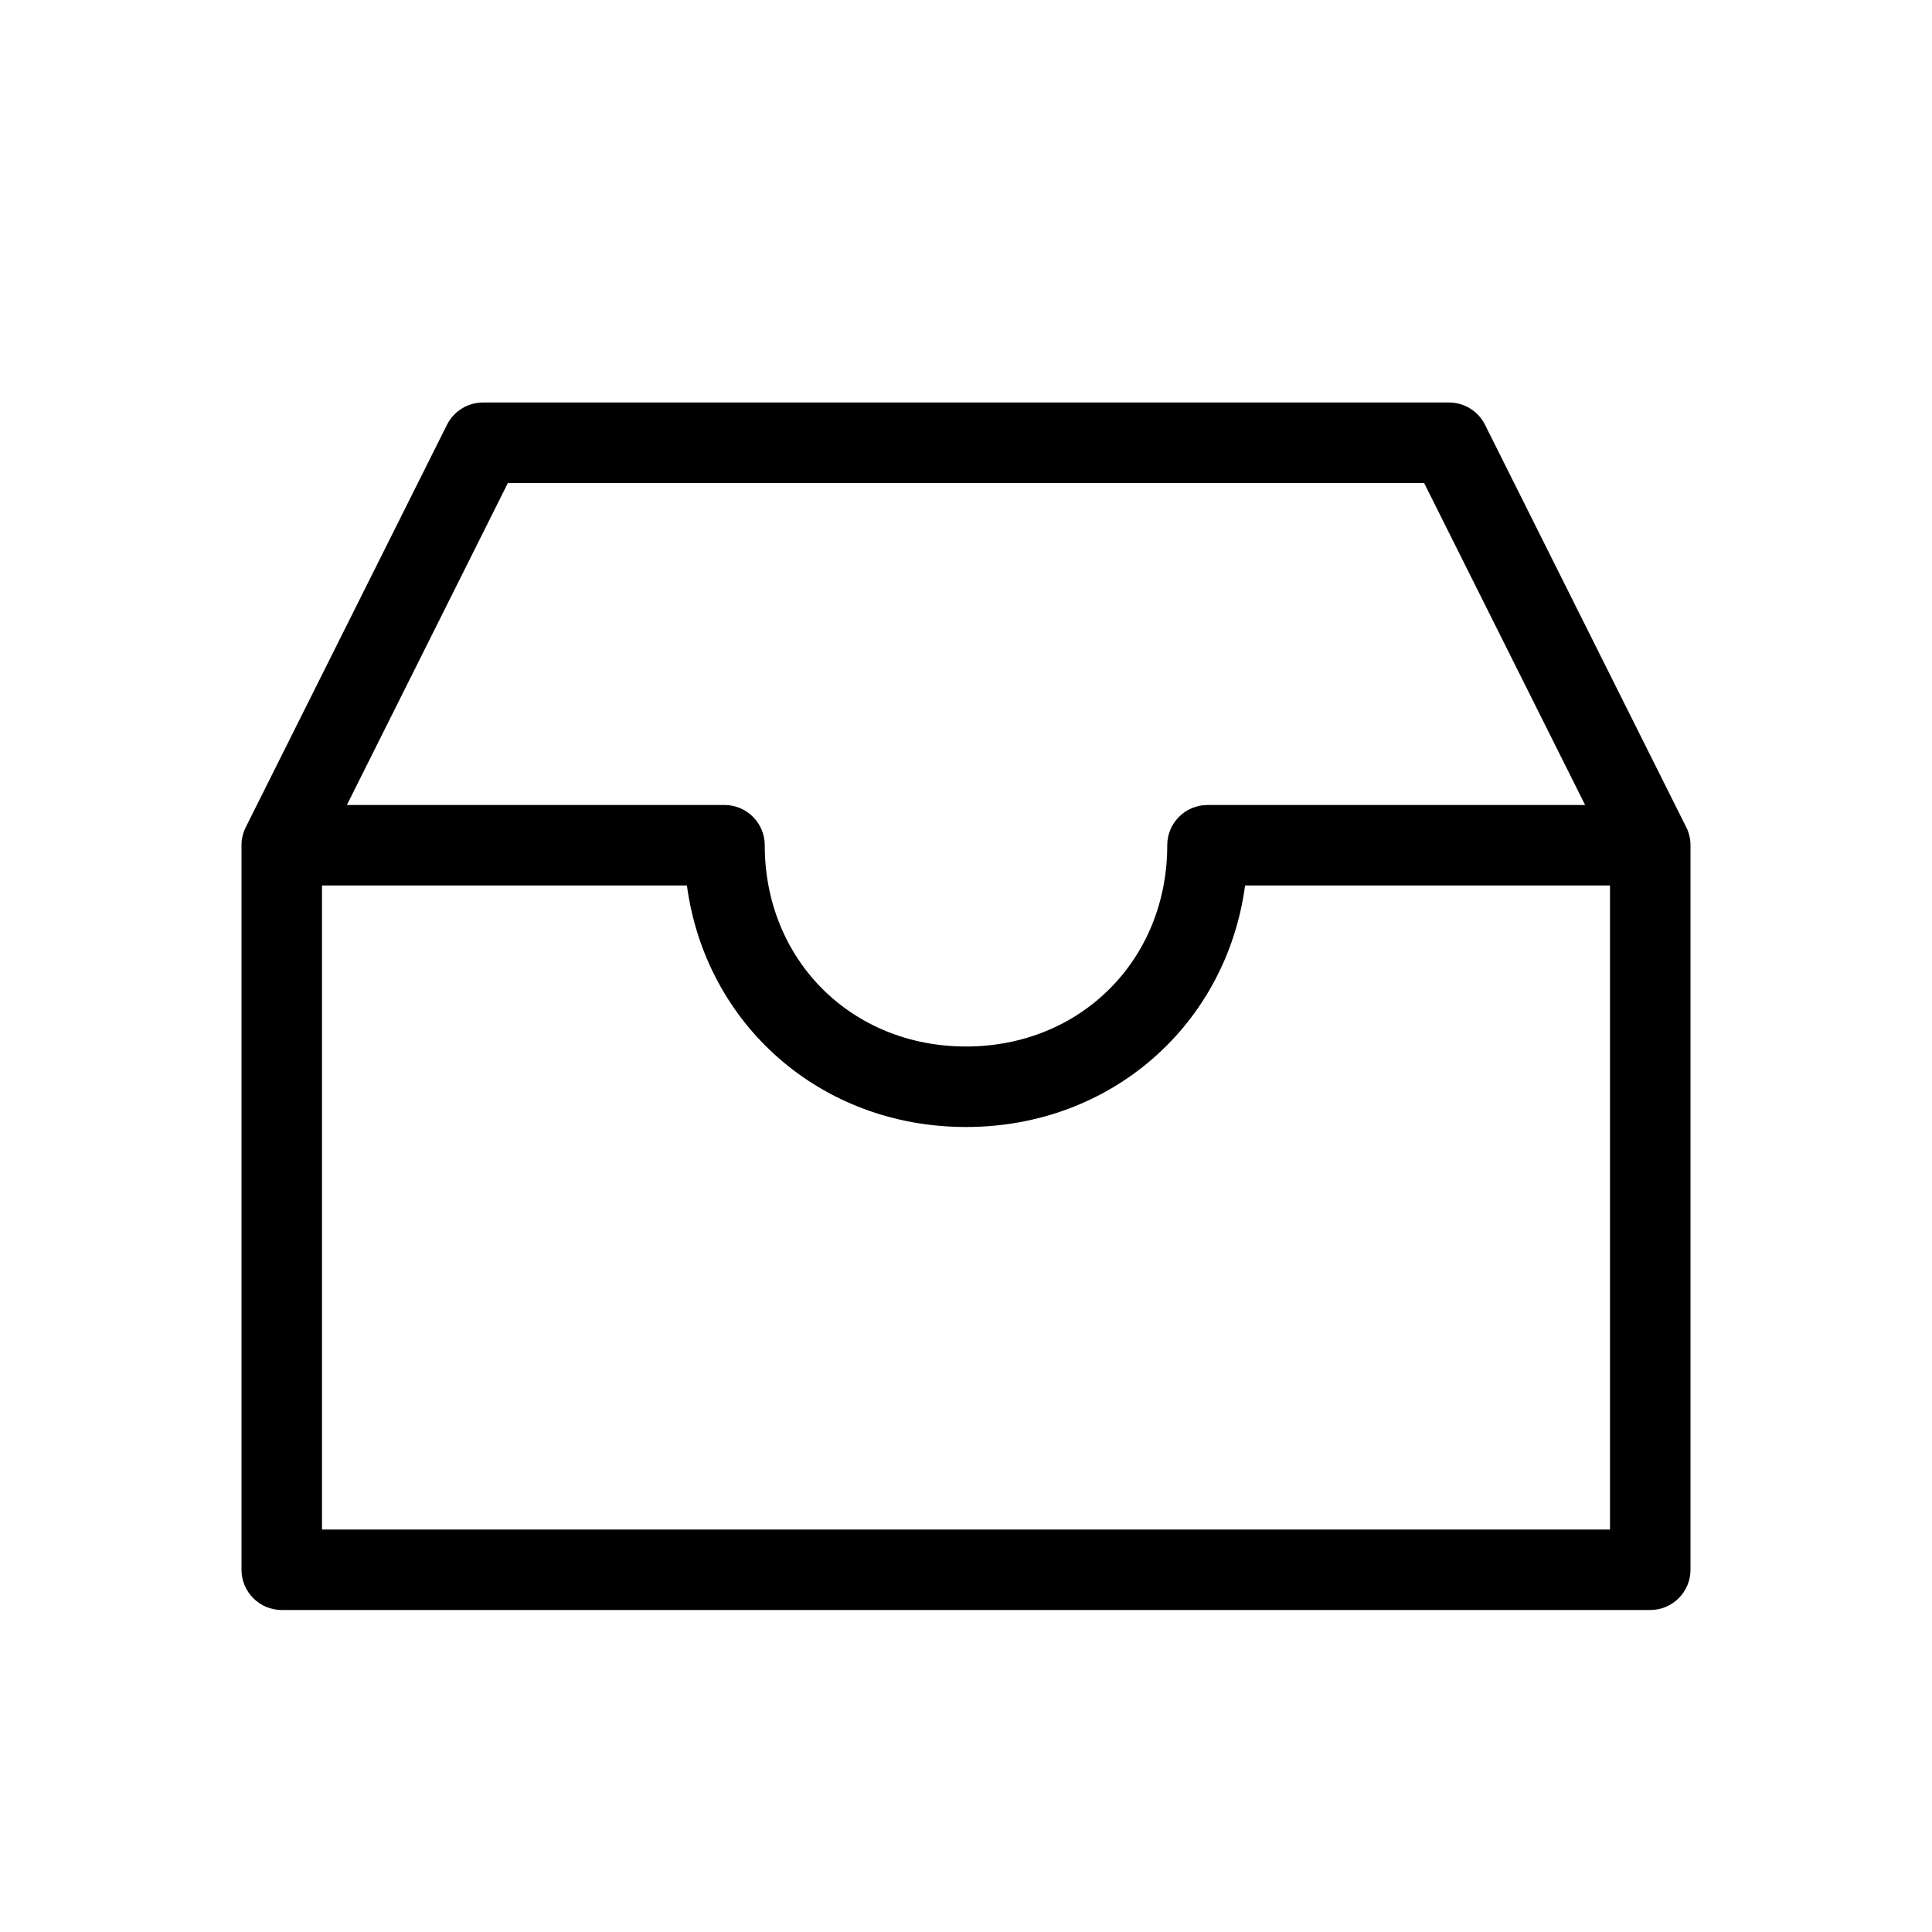 <svg width="1em" height="1em" viewBox="0 0 24 24" fill="none" xmlns="http://www.w3.org/2000/svg">
<path fill-rule="evenodd" clip-rule="evenodd" d="M6 5C5.811 5 5.638 5.107 5.553 5.276L3.059 10.264C3.027 10.324 3.006 10.392 3.001 10.463C3 10.475 3 10.487 3 10.499C3 10.499 3 10.5 3 10.5V19.5C3 19.776 3.224 20 3.5 20H20.5C20.776 20 21 19.776 21 19.5V10.514C21.002 10.449 20.991 10.383 20.967 10.32C20.96 10.304 20.954 10.289 20.946 10.274L18.447 5.276C18.363 5.107 18.189 5 18 5H6ZM19.691 10L17.691 6H6.309L4.309 10H9C9.276 10 9.5 10.224 9.5 10.5C9.5 11.924 10.576 13 12 13C13.424 13 14.5 11.924 14.5 10.5C14.5 10.224 14.724 10 15 10H19.691ZM4 19V11H8.533C8.766 12.727 10.194 14 12 14C13.806 14 15.234 12.727 15.467 11H20V19H4Z" fill="currentColor"></path>
</svg>